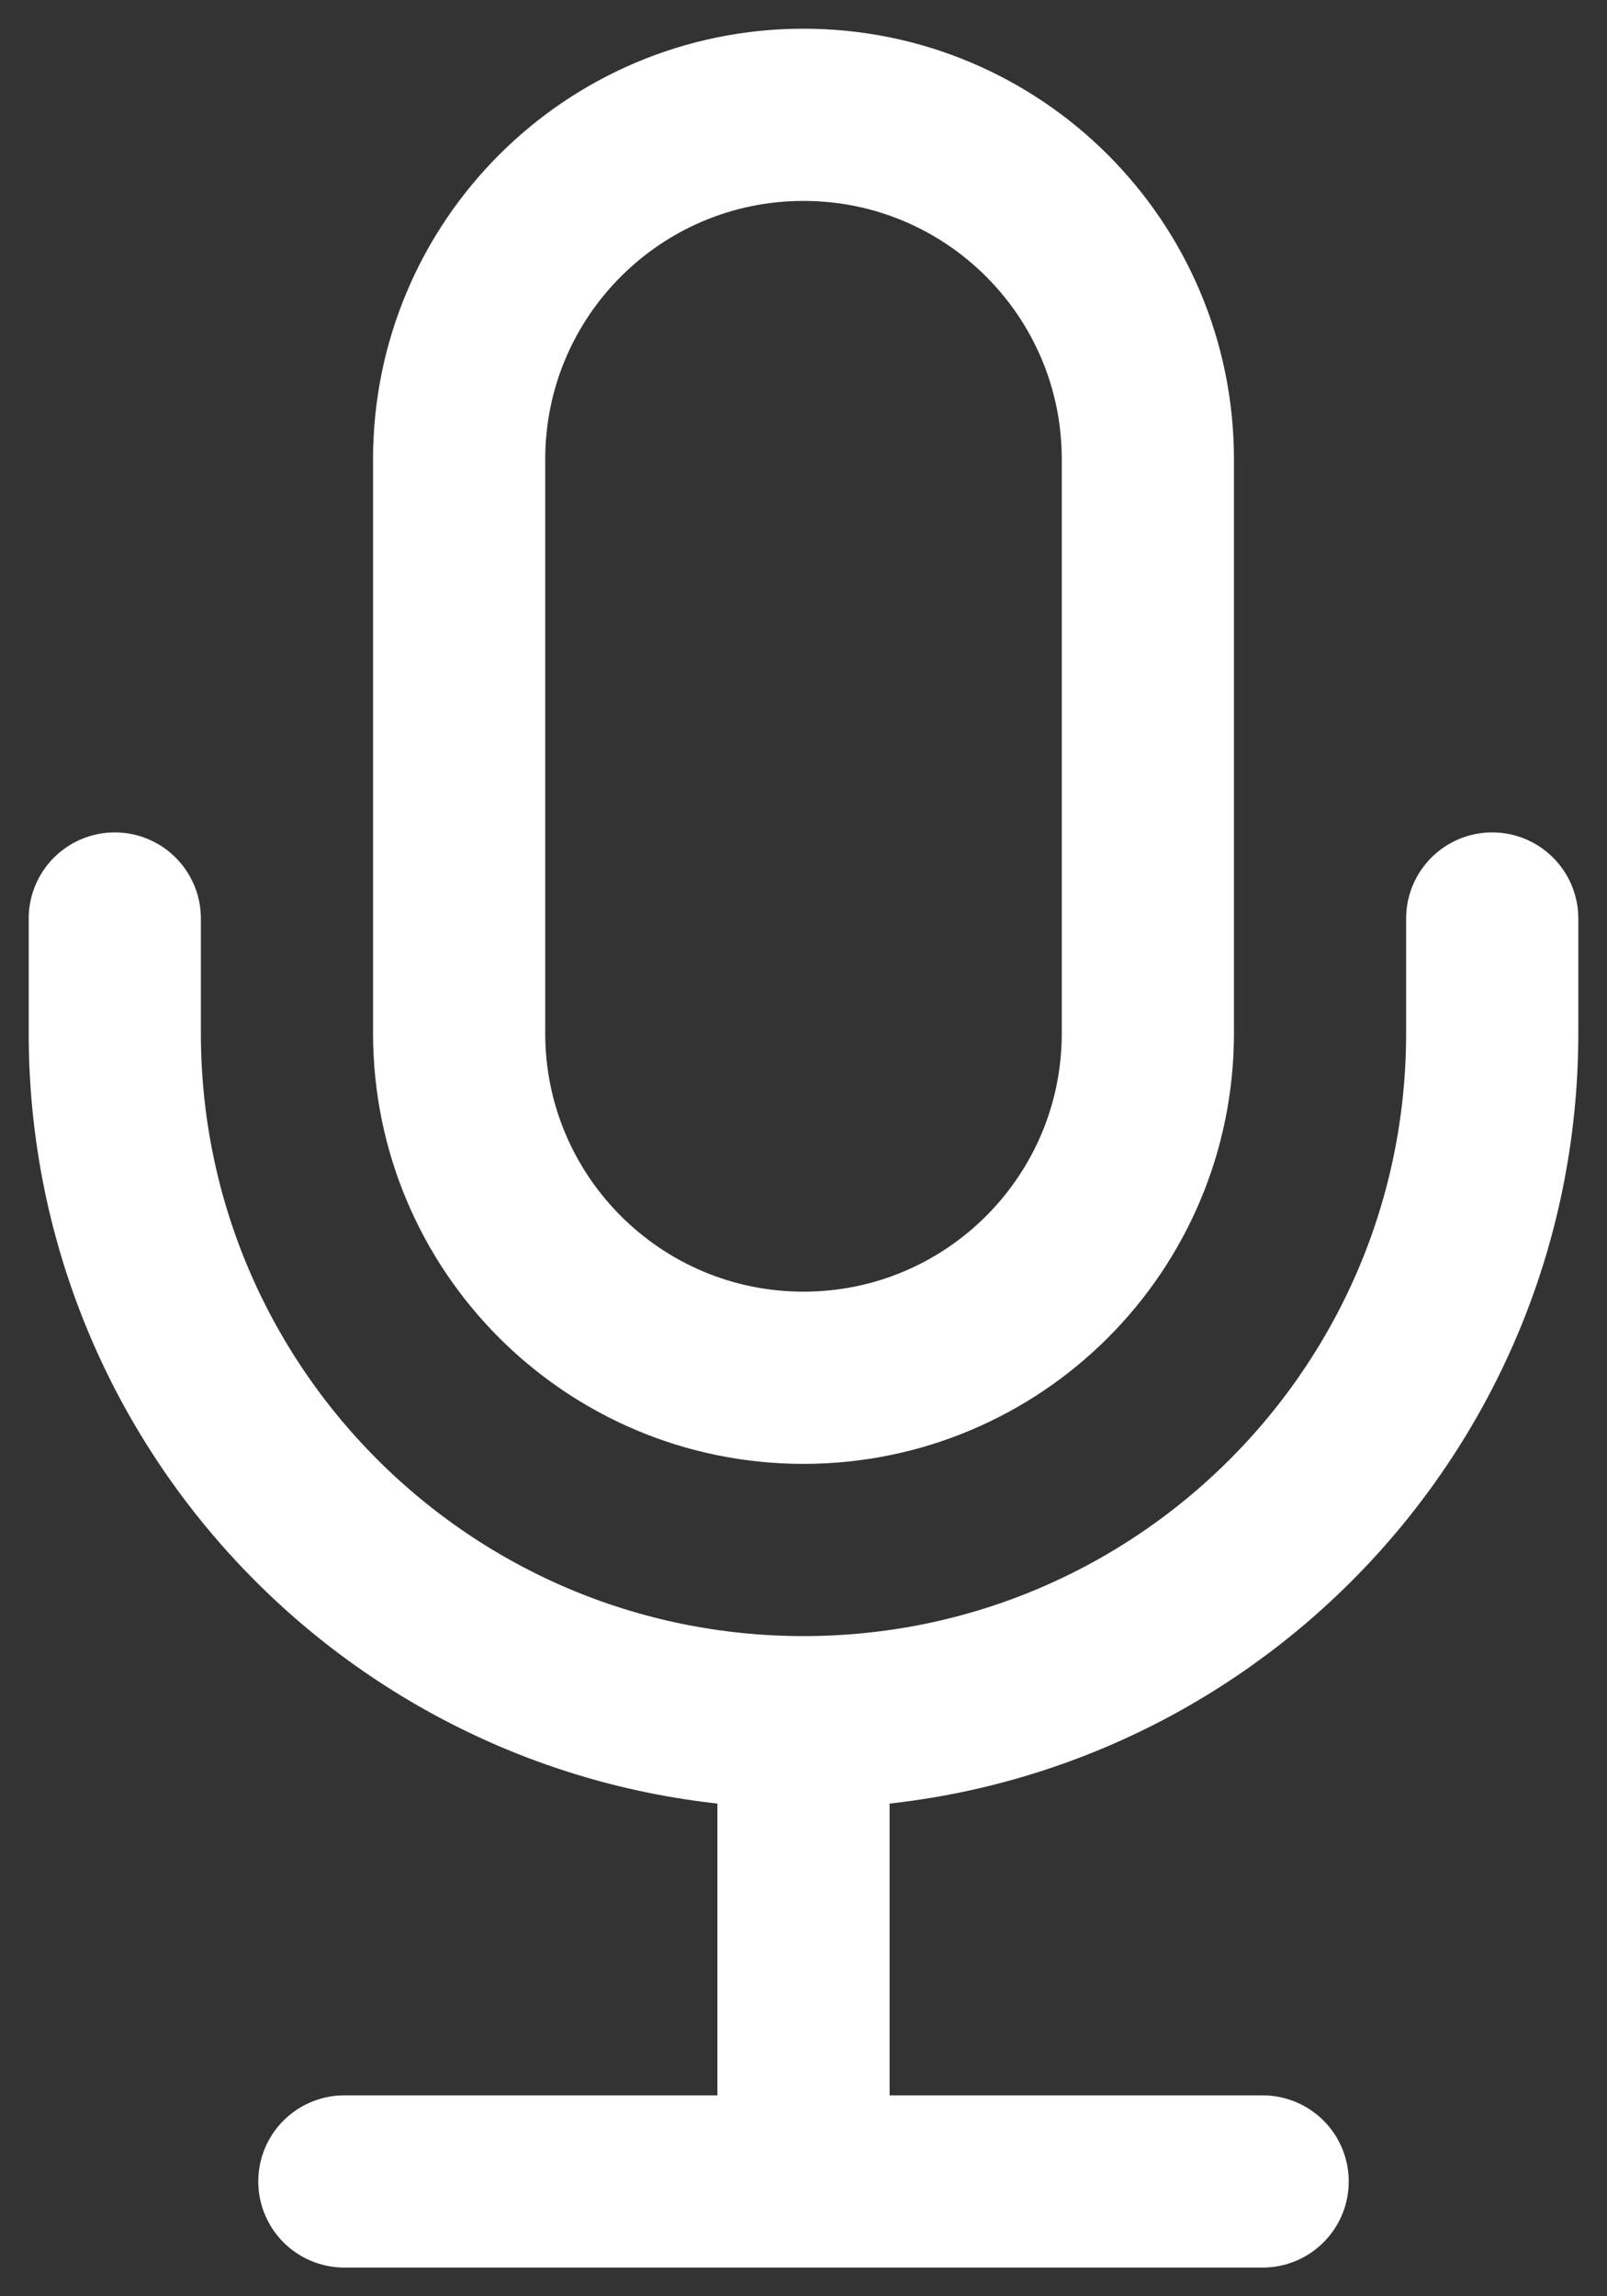 <svg width="14" height="20" viewBox="0 0 14 20" fill="none" xmlns="http://www.w3.org/2000/svg">
<rect x="0" y="0" width="14" height="20" fill="#333333" stroke="none"/>
<path d="M1 8V9C1 12.314 3.686 15 7 15M13 8V9C13 12.314 10.314 15 7 15M7 15V19M7 19H11M7 19H3M7 12C5.343 12 4 10.657 4 9V4C4 2.343 5.343 1 7 1C8.657 1 10 2.343 10 4V9C10 10.657 8.657 12 7 12Z" stroke="white" stroke-width="1.5" stroke-linecap="round" stroke-linejoin="round"/>
</svg>
